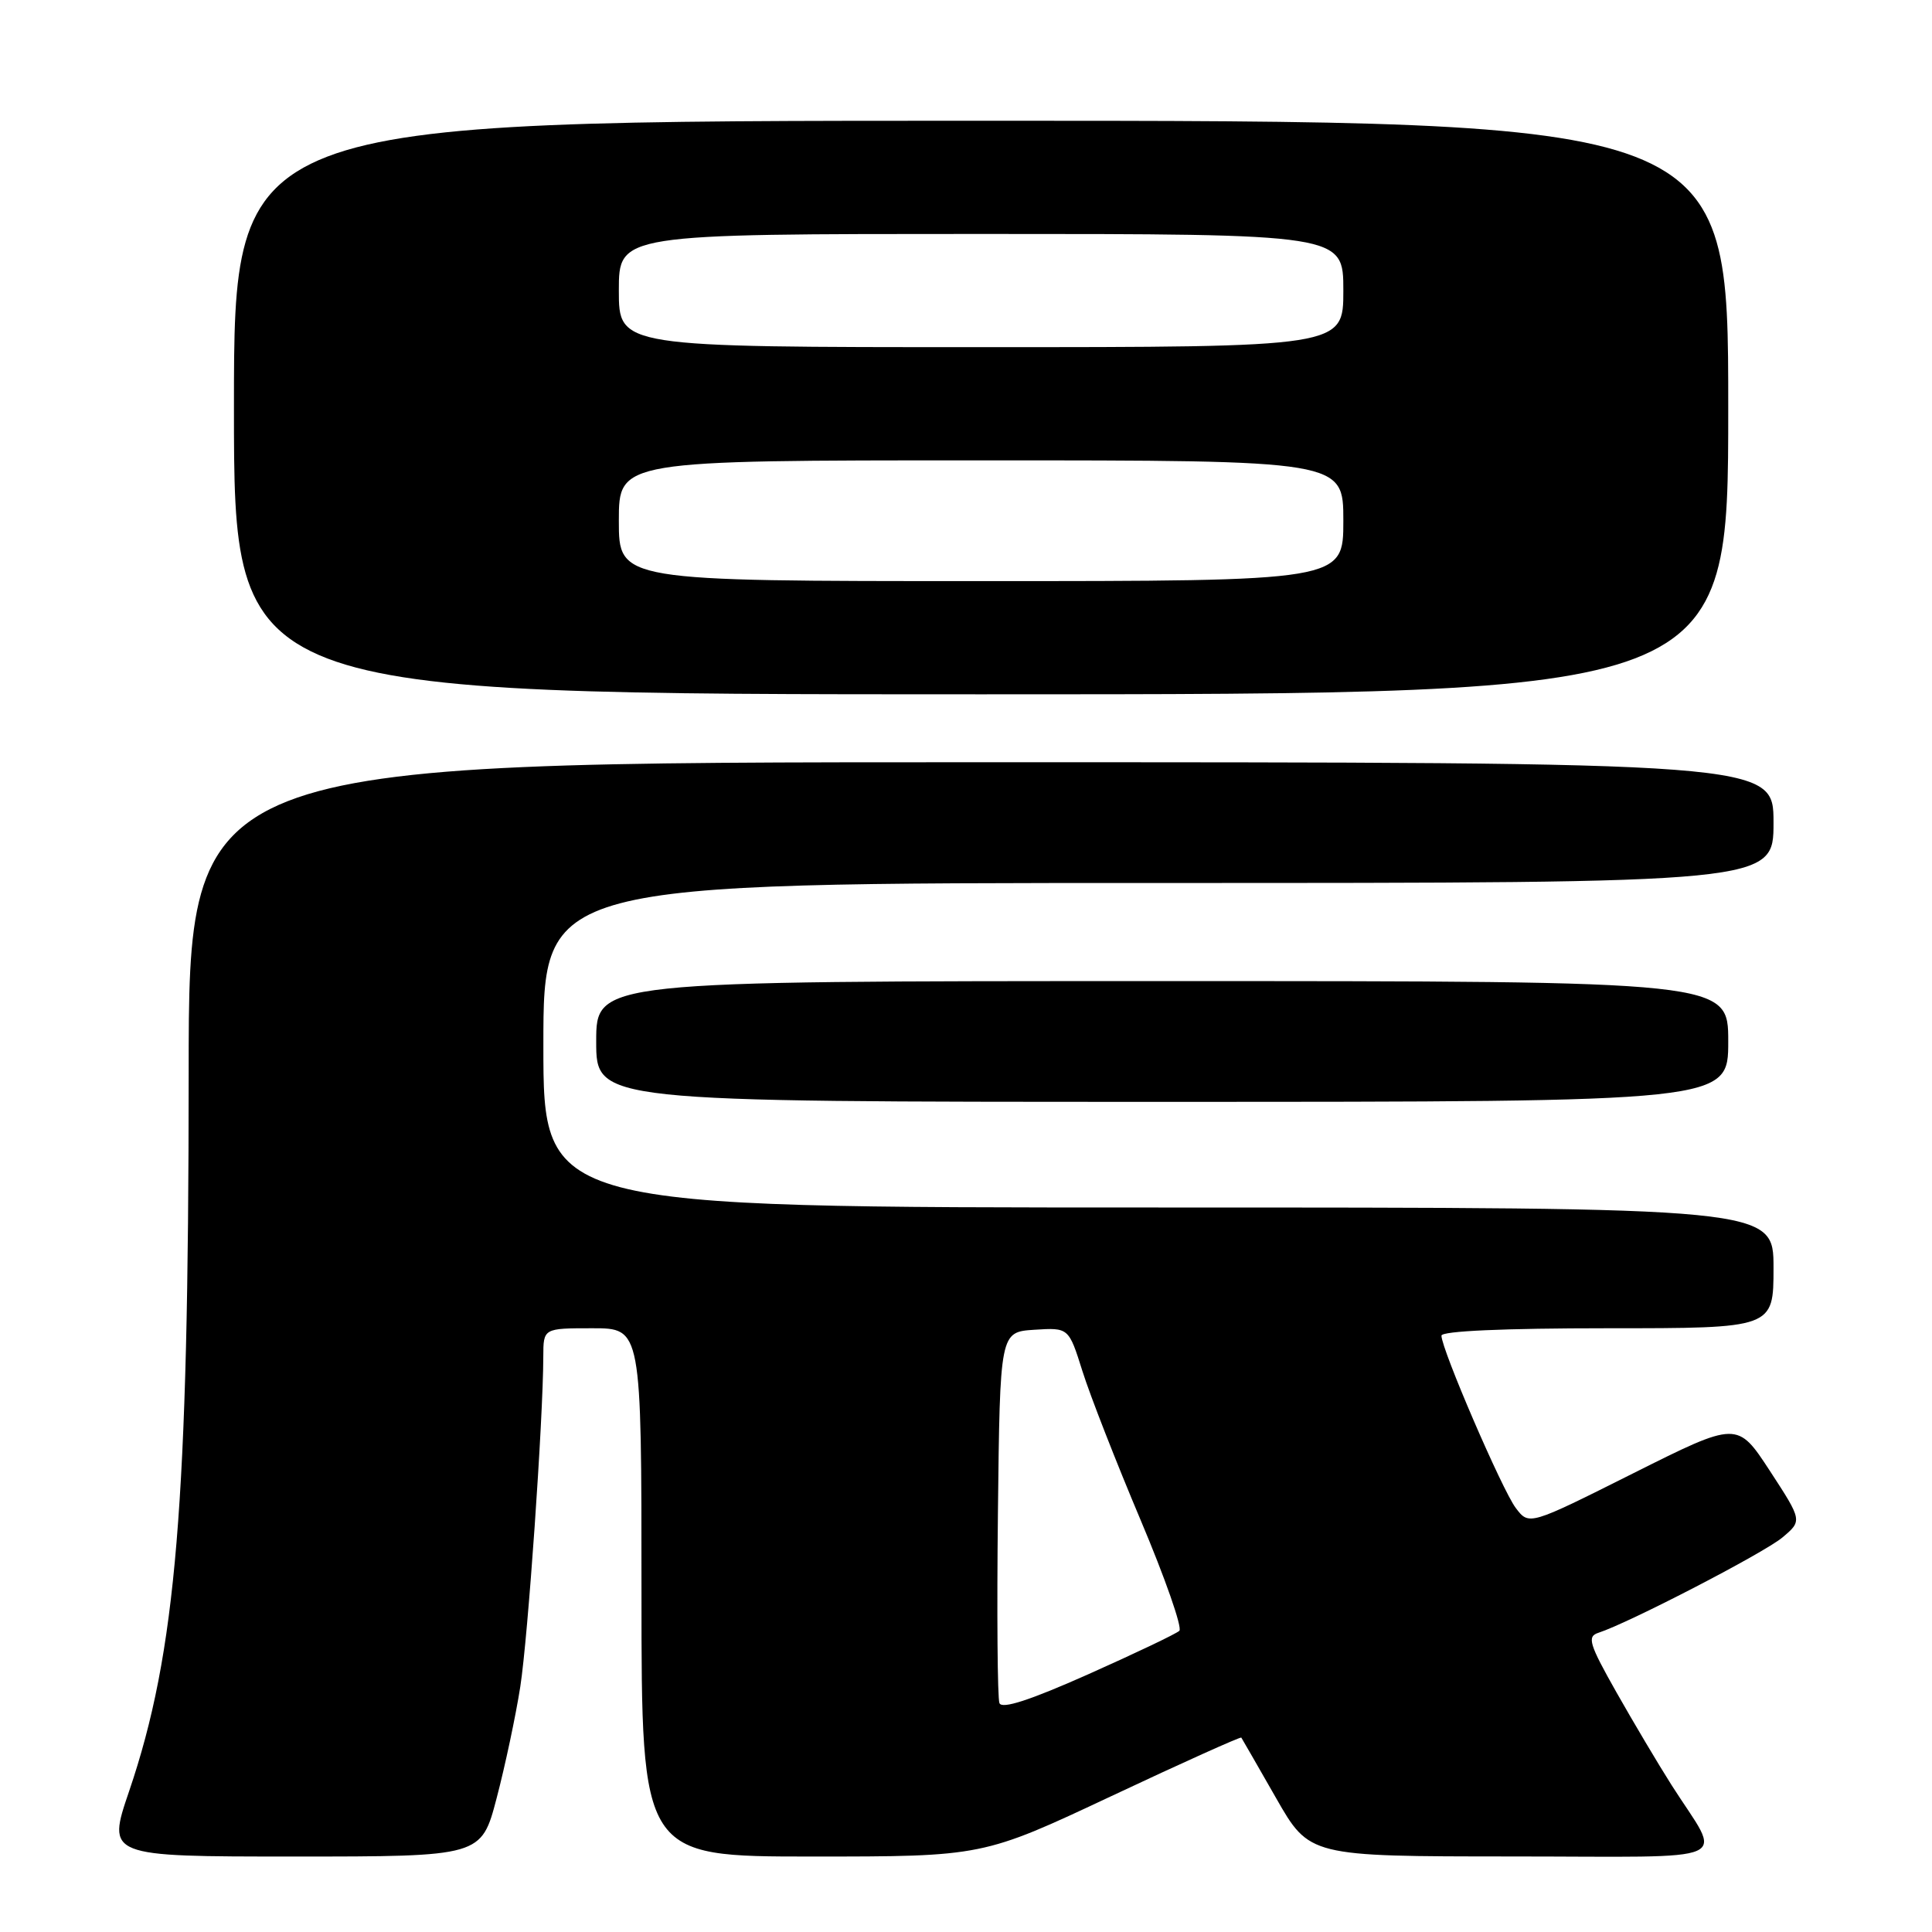 <?xml version="1.0" encoding="UTF-8" standalone="no"?>
<!DOCTYPE svg PUBLIC "-//W3C//DTD SVG 1.1//EN" "http://www.w3.org/Graphics/SVG/1.1/DTD/svg11.dtd" >
<svg xmlns="http://www.w3.org/2000/svg" xmlns:xlink="http://www.w3.org/1999/xlink" version="1.1" viewBox="0 0 256 256">
 <g >
 <path fill="currentColor"
d=" M 65.81 238.25 C 66.93 233.99 68.34 227.35 68.94 223.50 C 69.96 216.96 71.97 188.15 71.99 179.75 C 72.00 176.00 72.00 176.00 78.50 176.00 C 85.00 176.00 85.00 176.00 85.00 211.00 C 85.00 246.00 85.00 246.00 107.61 246.00 C 130.23 246.00 130.23 246.00 147.27 237.99 C 156.64 233.58 164.39 230.10 164.48 230.24 C 164.58 230.38 166.64 233.98 169.08 238.24 C 173.50 245.98 173.50 245.98 200.29 245.99 C 230.77 246.00 228.24 247.13 221.49 236.53 C 219.73 233.76 216.44 228.22 214.17 224.21 C 210.57 217.84 210.27 216.85 211.78 216.36 C 215.81 215.06 233.74 205.77 236.17 203.73 C 238.82 201.50 238.82 201.50 234.52 194.90 C 230.21 188.31 230.21 188.31 216.41 195.22 C 202.61 202.14 202.61 202.14 200.85 199.82 C 199.06 197.46 191.00 178.77 191.00 176.98 C 191.00 176.37 199.29 176.00 213.00 176.00 C 235.00 176.00 235.00 176.00 235.00 168.00 C 235.00 160.00 235.00 160.00 153.50 160.00 C 72.00 160.00 72.00 160.00 72.00 138.50 C 72.00 117.00 72.00 117.00 153.50 117.00 C 235.00 117.00 235.00 117.00 235.00 109.00 C 235.00 101.00 235.00 101.00 130.00 101.00 C 25.00 101.00 25.00 101.00 25.00 142.25 C 24.99 199.32 23.36 218.96 17.11 237.34 C 14.16 246.00 14.16 246.00 38.97 246.00 C 63.78 246.00 63.78 246.00 65.81 238.25 Z  M 229.00 138.00 C 229.00 130.00 229.00 130.00 154.00 130.00 C 79.00 130.00 79.00 130.00 79.00 138.00 C 79.00 146.00 79.00 146.00 154.00 146.00 C 229.00 146.00 229.00 146.00 229.00 138.00 Z  M 229.00 54.00 C 229.00 16.00 229.00 16.00 130.00 16.00 C 31.00 16.00 31.00 16.00 31.00 54.00 C 31.00 92.00 31.00 92.00 130.00 92.00 C 229.00 92.00 229.00 92.00 229.00 54.00 Z  M 132.43 225.67 C 132.17 225.01 132.08 213.67 132.23 200.48 C 132.50 176.50 132.50 176.50 137.05 176.20 C 141.61 175.91 141.61 175.91 143.43 181.69 C 144.43 184.87 147.90 193.75 151.14 201.42 C 154.38 209.09 156.69 215.69 156.27 216.09 C 155.85 216.49 150.41 219.08 144.20 221.85 C 136.45 225.30 132.75 226.50 132.43 225.67 Z  M 82.00 69.00 C 82.00 61.00 82.00 61.00 130.00 61.00 C 178.00 61.00 178.00 61.00 178.00 69.00 C 178.00 77.00 178.00 77.00 130.00 77.00 C 82.00 77.00 82.00 77.00 82.00 69.00 Z  M 82.00 38.50 C 82.00 31.00 82.00 31.00 130.00 31.00 C 178.00 31.00 178.00 31.00 178.00 38.50 C 178.00 46.00 178.00 46.00 130.00 46.00 C 82.00 46.00 82.00 46.00 82.00 38.50 Z "/>
</g>
</svg>